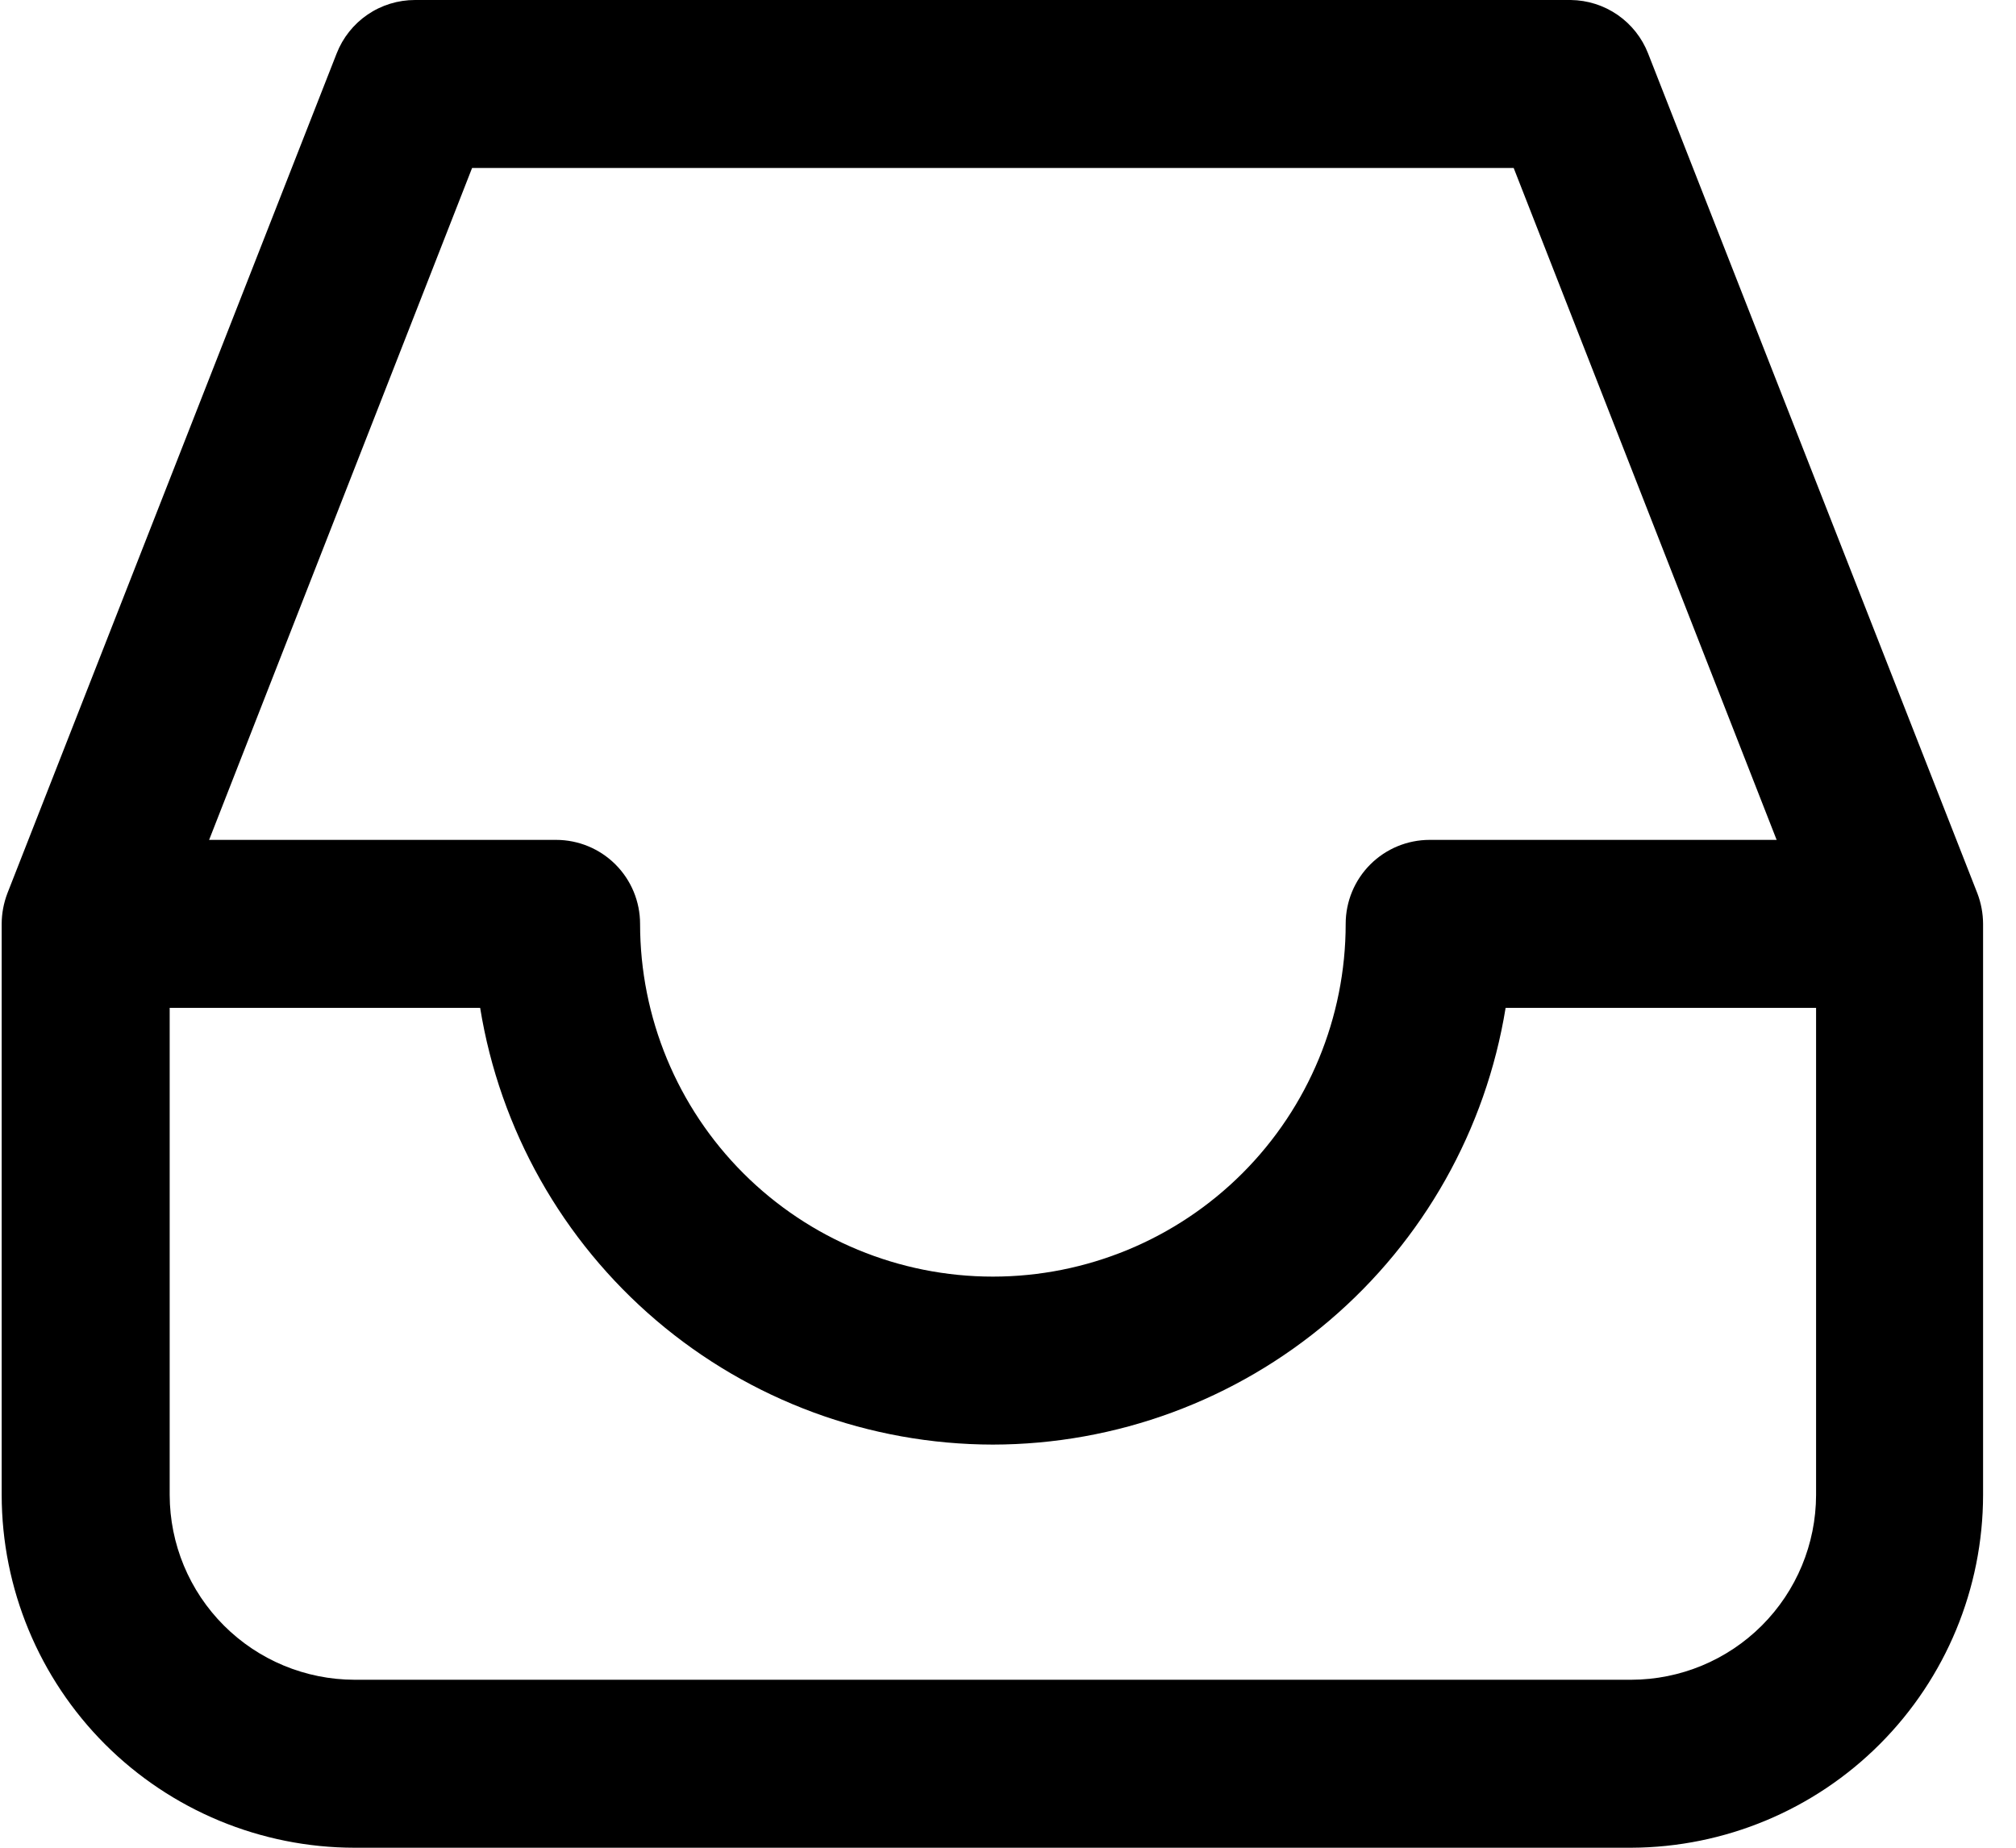 <svg width="60" height="55" viewBox="0 0 60 55" fill="none" xmlns="http://www.w3.org/2000/svg">
<g clip-path="url(#clip0)">
<path d="M48.55 55H10.55C7.766 54.997 5.097 53.89 3.128 51.922C1.16 49.953 0.053 47.284 0.05 44.5V27.5C0.051 27.189 0.109 26.881 0.22 26.59L10.02 1.59C10.203 1.121 10.524 0.719 10.939 0.435C11.355 0.151 11.847 -0 12.35 4.51697e-07H46.75C47.248 0.006 47.733 0.16 48.143 0.443C48.553 0.727 48.869 1.126 49.05 1.59L58.85 26.59C58.961 26.881 59.019 27.189 59.02 27.5V44.5C59.017 47.279 57.914 49.943 55.952 51.911C53.99 53.879 51.329 54.989 48.55 55ZM5.05 28V44.5C5.053 45.958 5.633 47.355 6.664 48.386C7.695 49.417 9.092 49.997 10.55 50H48.55C50.008 49.997 51.405 49.417 52.436 48.386C53.467 47.355 54.047 45.958 54.05 44.5V28L45.05 5H14.05L5.05 28Z" fill="black"/>
<path d="M29.55 43C25.878 42.995 22.327 41.685 19.532 39.304C16.736 36.922 14.878 33.625 14.29 30H4.55C3.887 30 3.251 29.737 2.782 29.268C2.313 28.799 2.05 28.163 2.05 27.5C2.05 26.837 2.313 26.201 2.782 25.732C3.251 25.263 3.887 25 4.55 25H16.55C17.213 25 17.849 25.263 18.318 25.732C18.787 26.201 19.05 26.837 19.05 27.5C19.05 30.285 20.156 32.956 22.125 34.925C24.095 36.894 26.765 38 29.55 38C32.335 38 35.005 36.894 36.975 34.925C38.944 32.956 40.05 30.285 40.05 27.5C40.05 26.837 40.313 26.201 40.782 25.732C41.251 25.263 41.887 25 42.55 25H54.55C55.213 25 55.849 25.263 56.318 25.732C56.787 26.201 57.05 26.837 57.05 27.5C57.05 28.163 56.787 28.799 56.318 29.268C55.849 29.737 55.213 30 54.55 30H44.81C44.222 33.625 42.364 36.922 39.569 39.304C36.773 41.685 33.222 42.995 29.55 43Z" fill="black"/>
</g>
<defs>
<clipPath id="clip0">
<rect width="59" height="55" fill="white" transform="translate(0.05)"/>
</clipPath>
</defs>
</svg>
